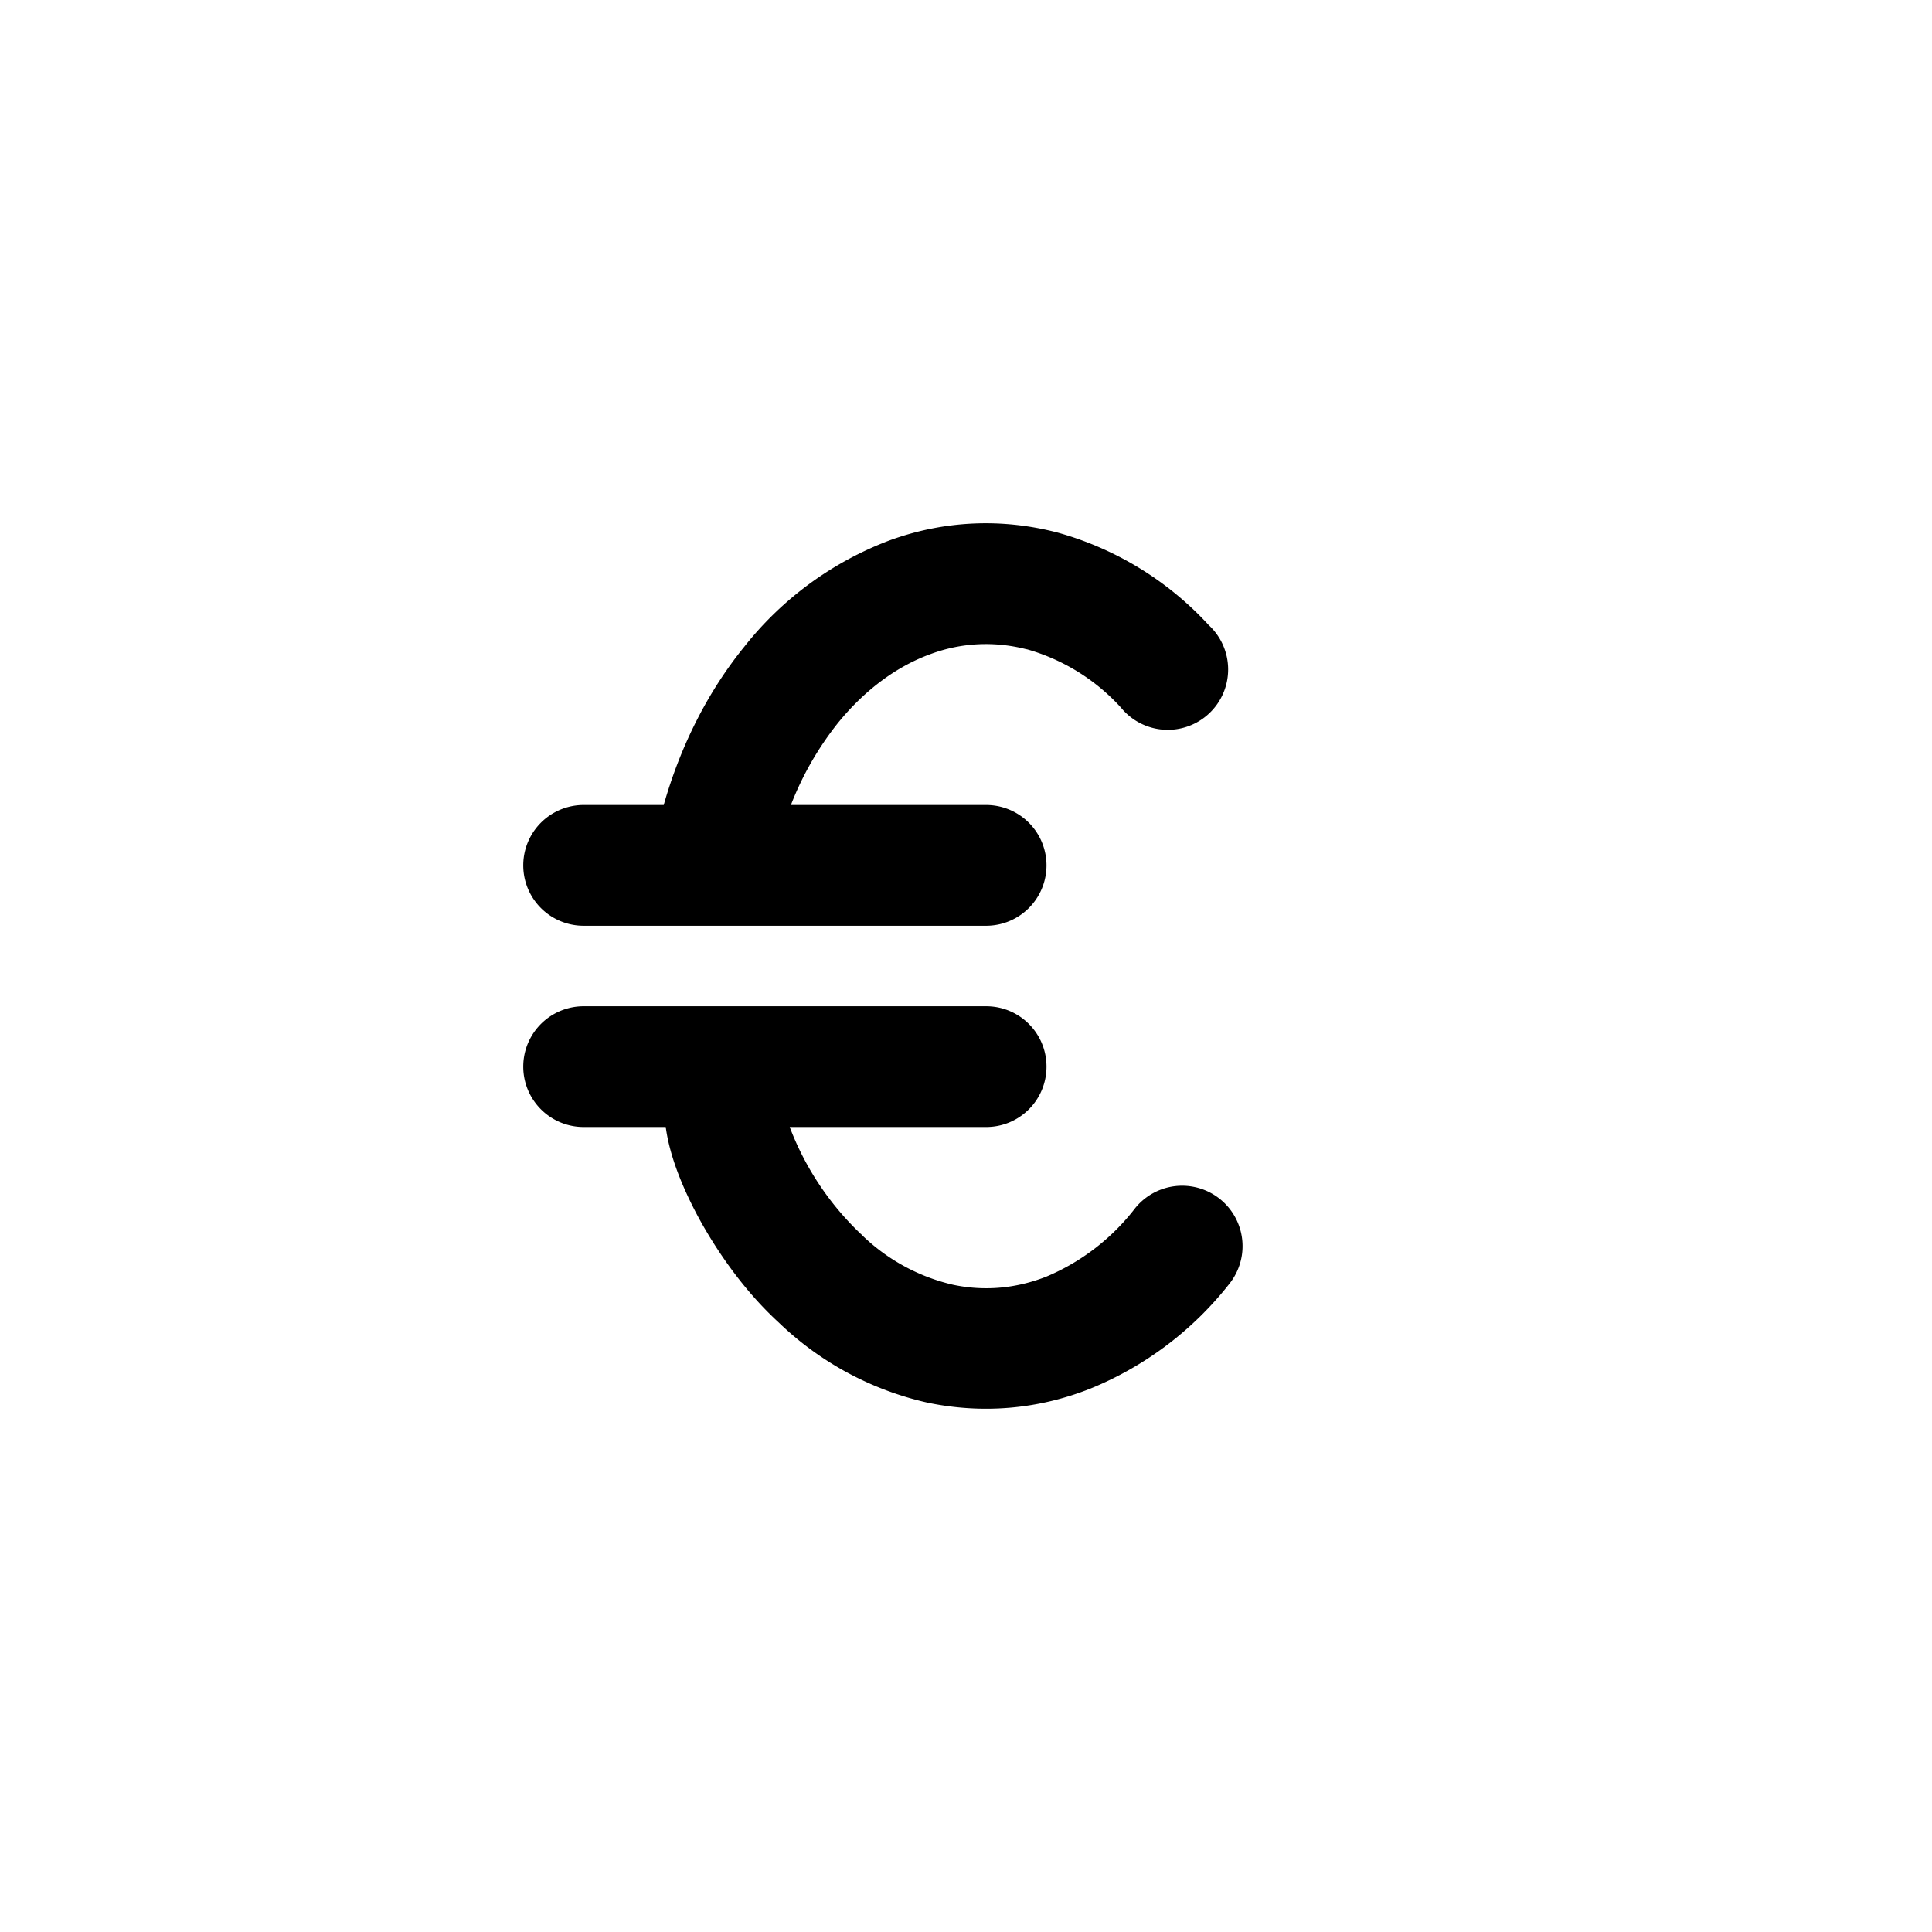 <svg focusable="false" viewBox="0 0 48 48" xmlns="http://www.w3.org/2000/svg"><path fill-rule="evenodd" clip-rule="evenodd" d="M25.5 16.13c-.78-.2-1.6-.17-2.38.12-.8.29-1.6.85-2.3 1.71A7.77 7.77 0 0019.65 20h4.85a1.5 1.5 0 010 3h-10a1.5 1.5 0 010-3h1.99c.42-1.48 1.1-2.82 2-3.93a8.36 8.36 0 013.6-2.64c1.36-.5 2.8-.56 4.18-.2a8 8 0 013.76 2.3 1.5 1.5 0 11-2.18 2.05 5 5 0 00-2.34-1.45zM26 26.5c0-.83-.67-1.5-1.5-1.5h-10a1.5 1.5 0 000 3h2.04c.1.75.44 1.55.81 2.24.49.9 1.17 1.86 2 2.62a7.8 7.8 0 003.7 1.99c1.35.28 2.73.17 4.04-.35a8.43 8.43 0 003.45-2.6 1.5 1.5 0 00-2.34-1.88 5.44 5.44 0 01-2.21 1.7c-.77.3-1.55.36-2.31.2a4.8 4.8 0 01-2.28-1.25v-.01h-.01A7.17 7.17 0 0119.62 28h4.88c.83 0 1.5-.67 1.5-1.5z" fill="currentColor"/></svg>

